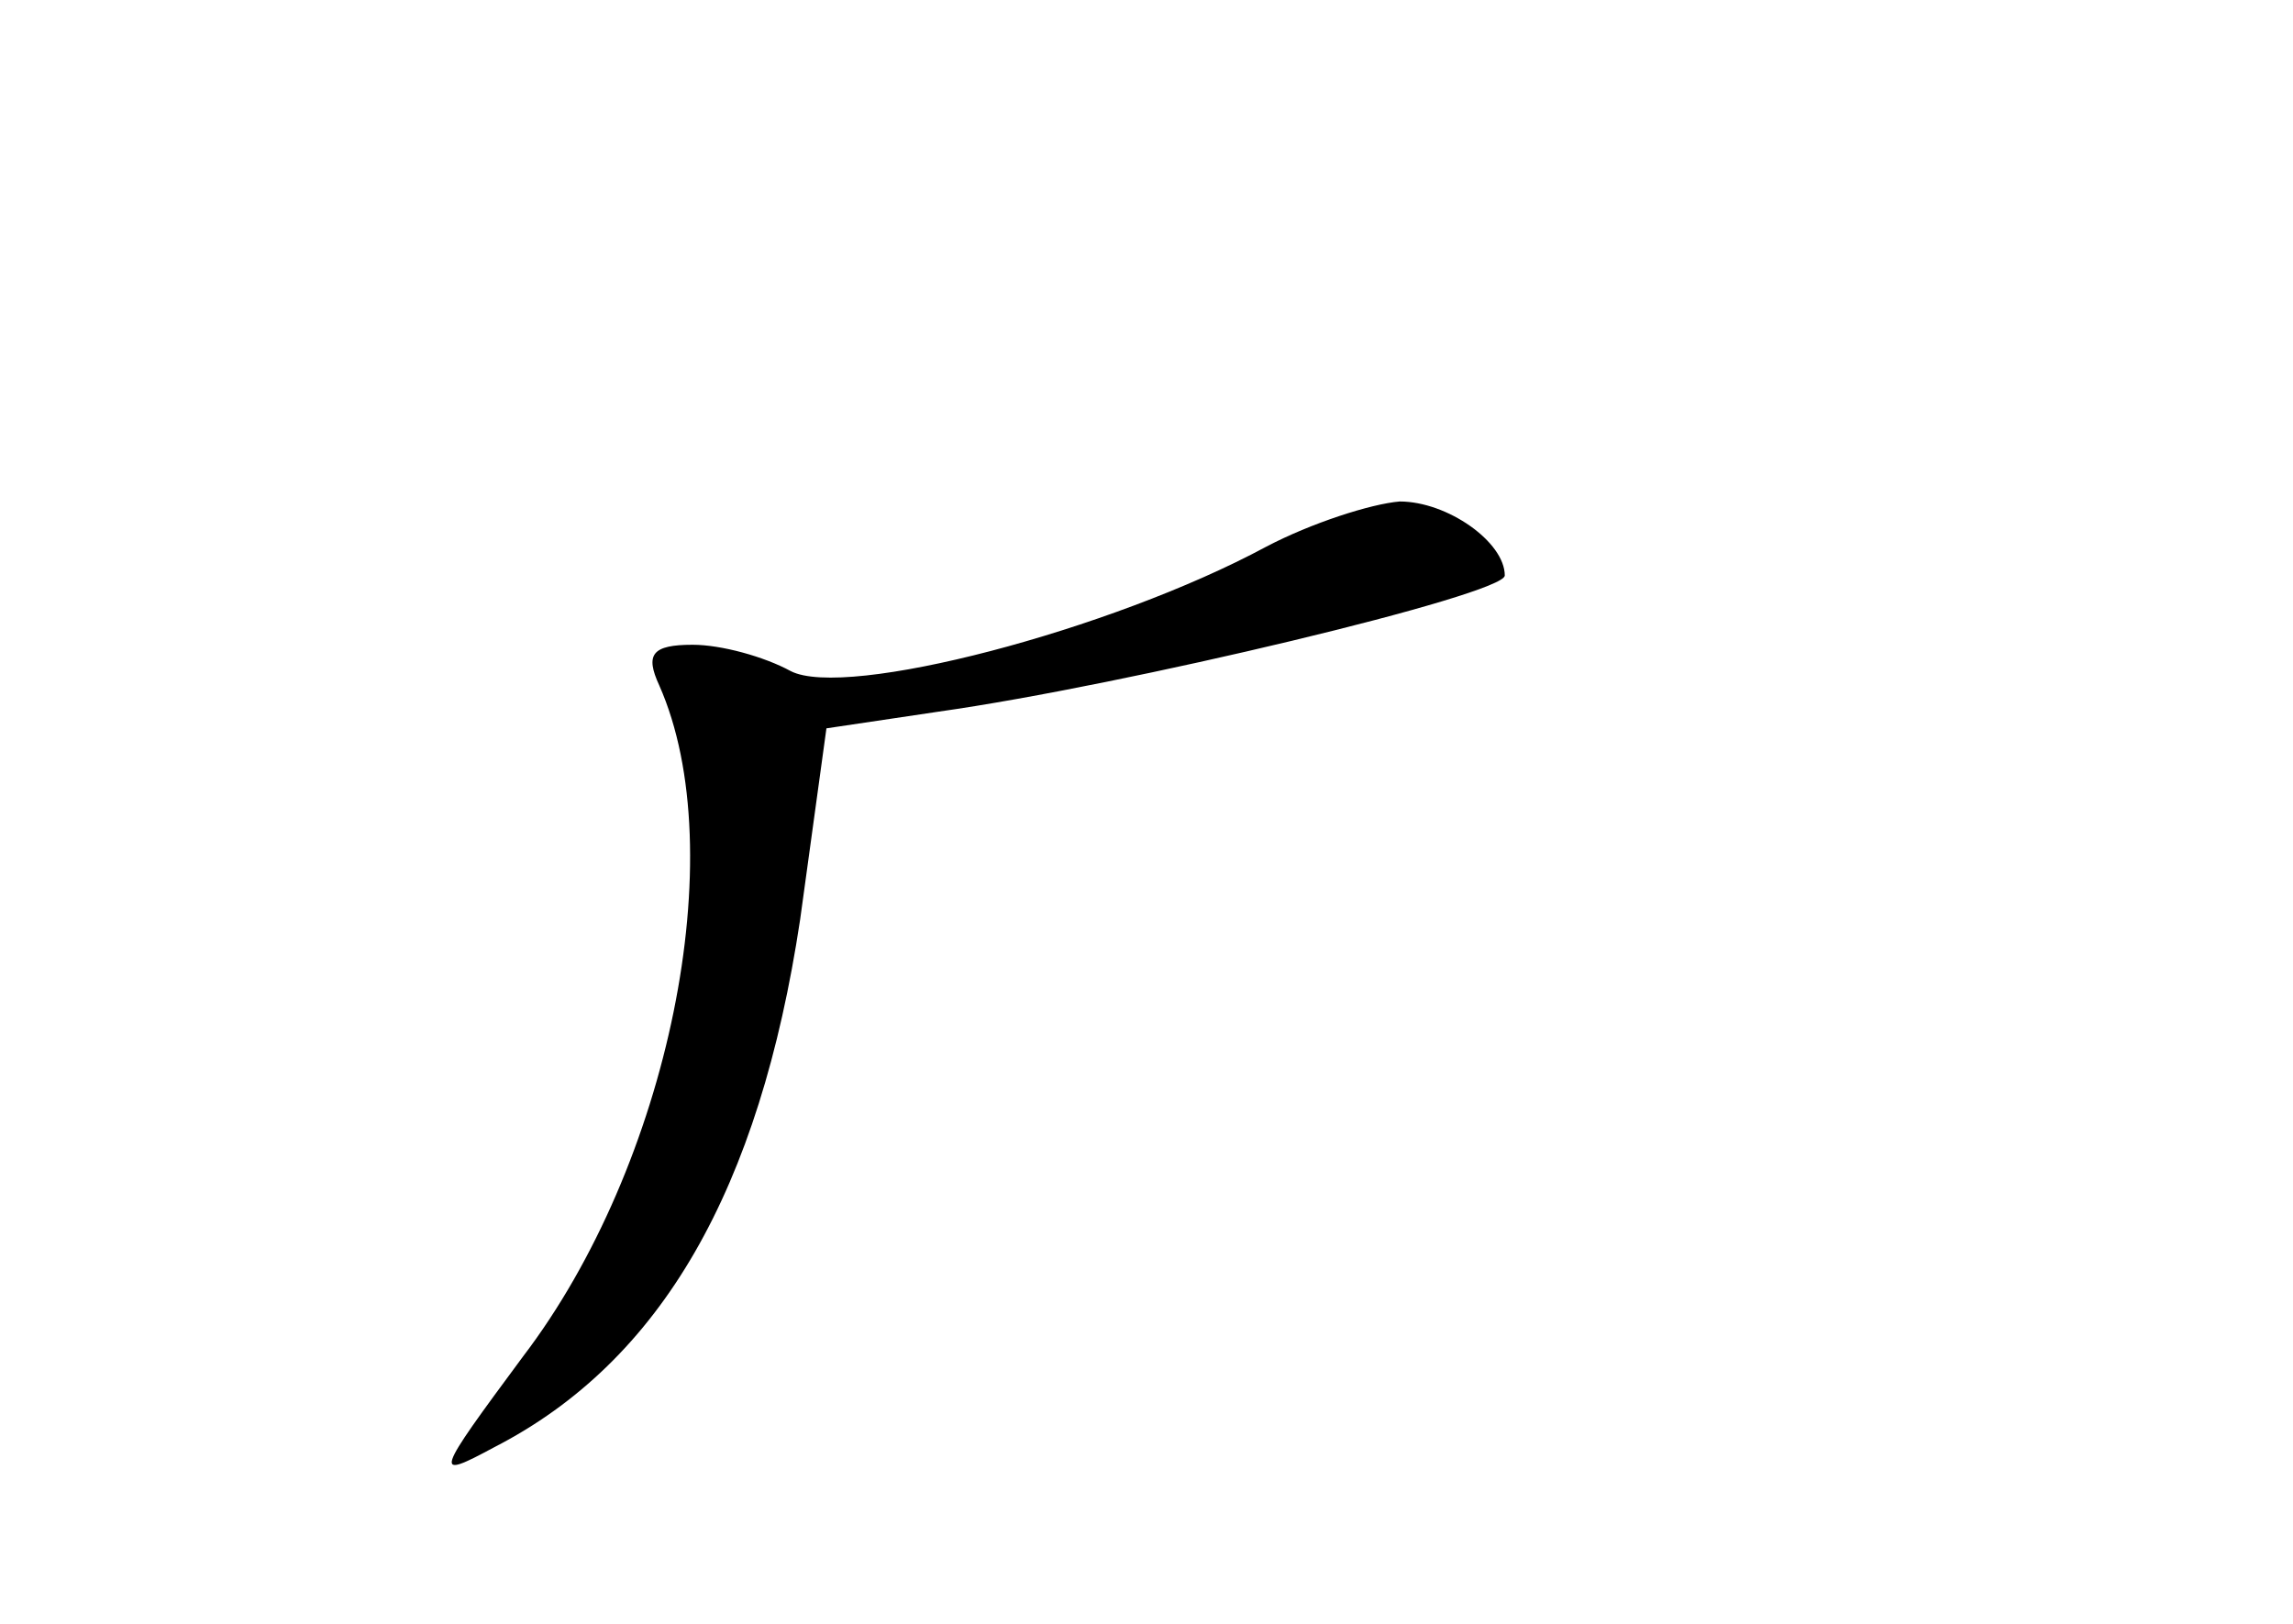 <?xml version="1.0" standalone="no"?>
<!DOCTYPE svg PUBLIC "-//W3C//DTD SVG 20010904//EN"
 "http://www.w3.org/TR/2001/REC-SVG-20010904/DTD/svg10.dtd">
<svg version="1.0" xmlns="http://www.w3.org/2000/svg"
 width="96pt" height="68pt" viewBox="0 0 96 68"
 preserveAspectRatio="xMidYMid meet">
<g transform="translate(0,68) scale(0.1,-0.1)"
fill="#000000" stroke="none">
<path d="M530 451 c-65 -35 -176 -64 -199 -52 -11 6 -29 11 -41 11 -17 0 -20
-4 -14 -17 31 -70 4 -201 -57 -281 -37 -50 -38 -52 -12 -38 70 36 111 108 128
221 l11 80 47 7 c78 11 237 49 237 57 0 14 -24 31 -44 31 -12 -1 -37 -9 -56
-19z"/>
</g>
</svg>
